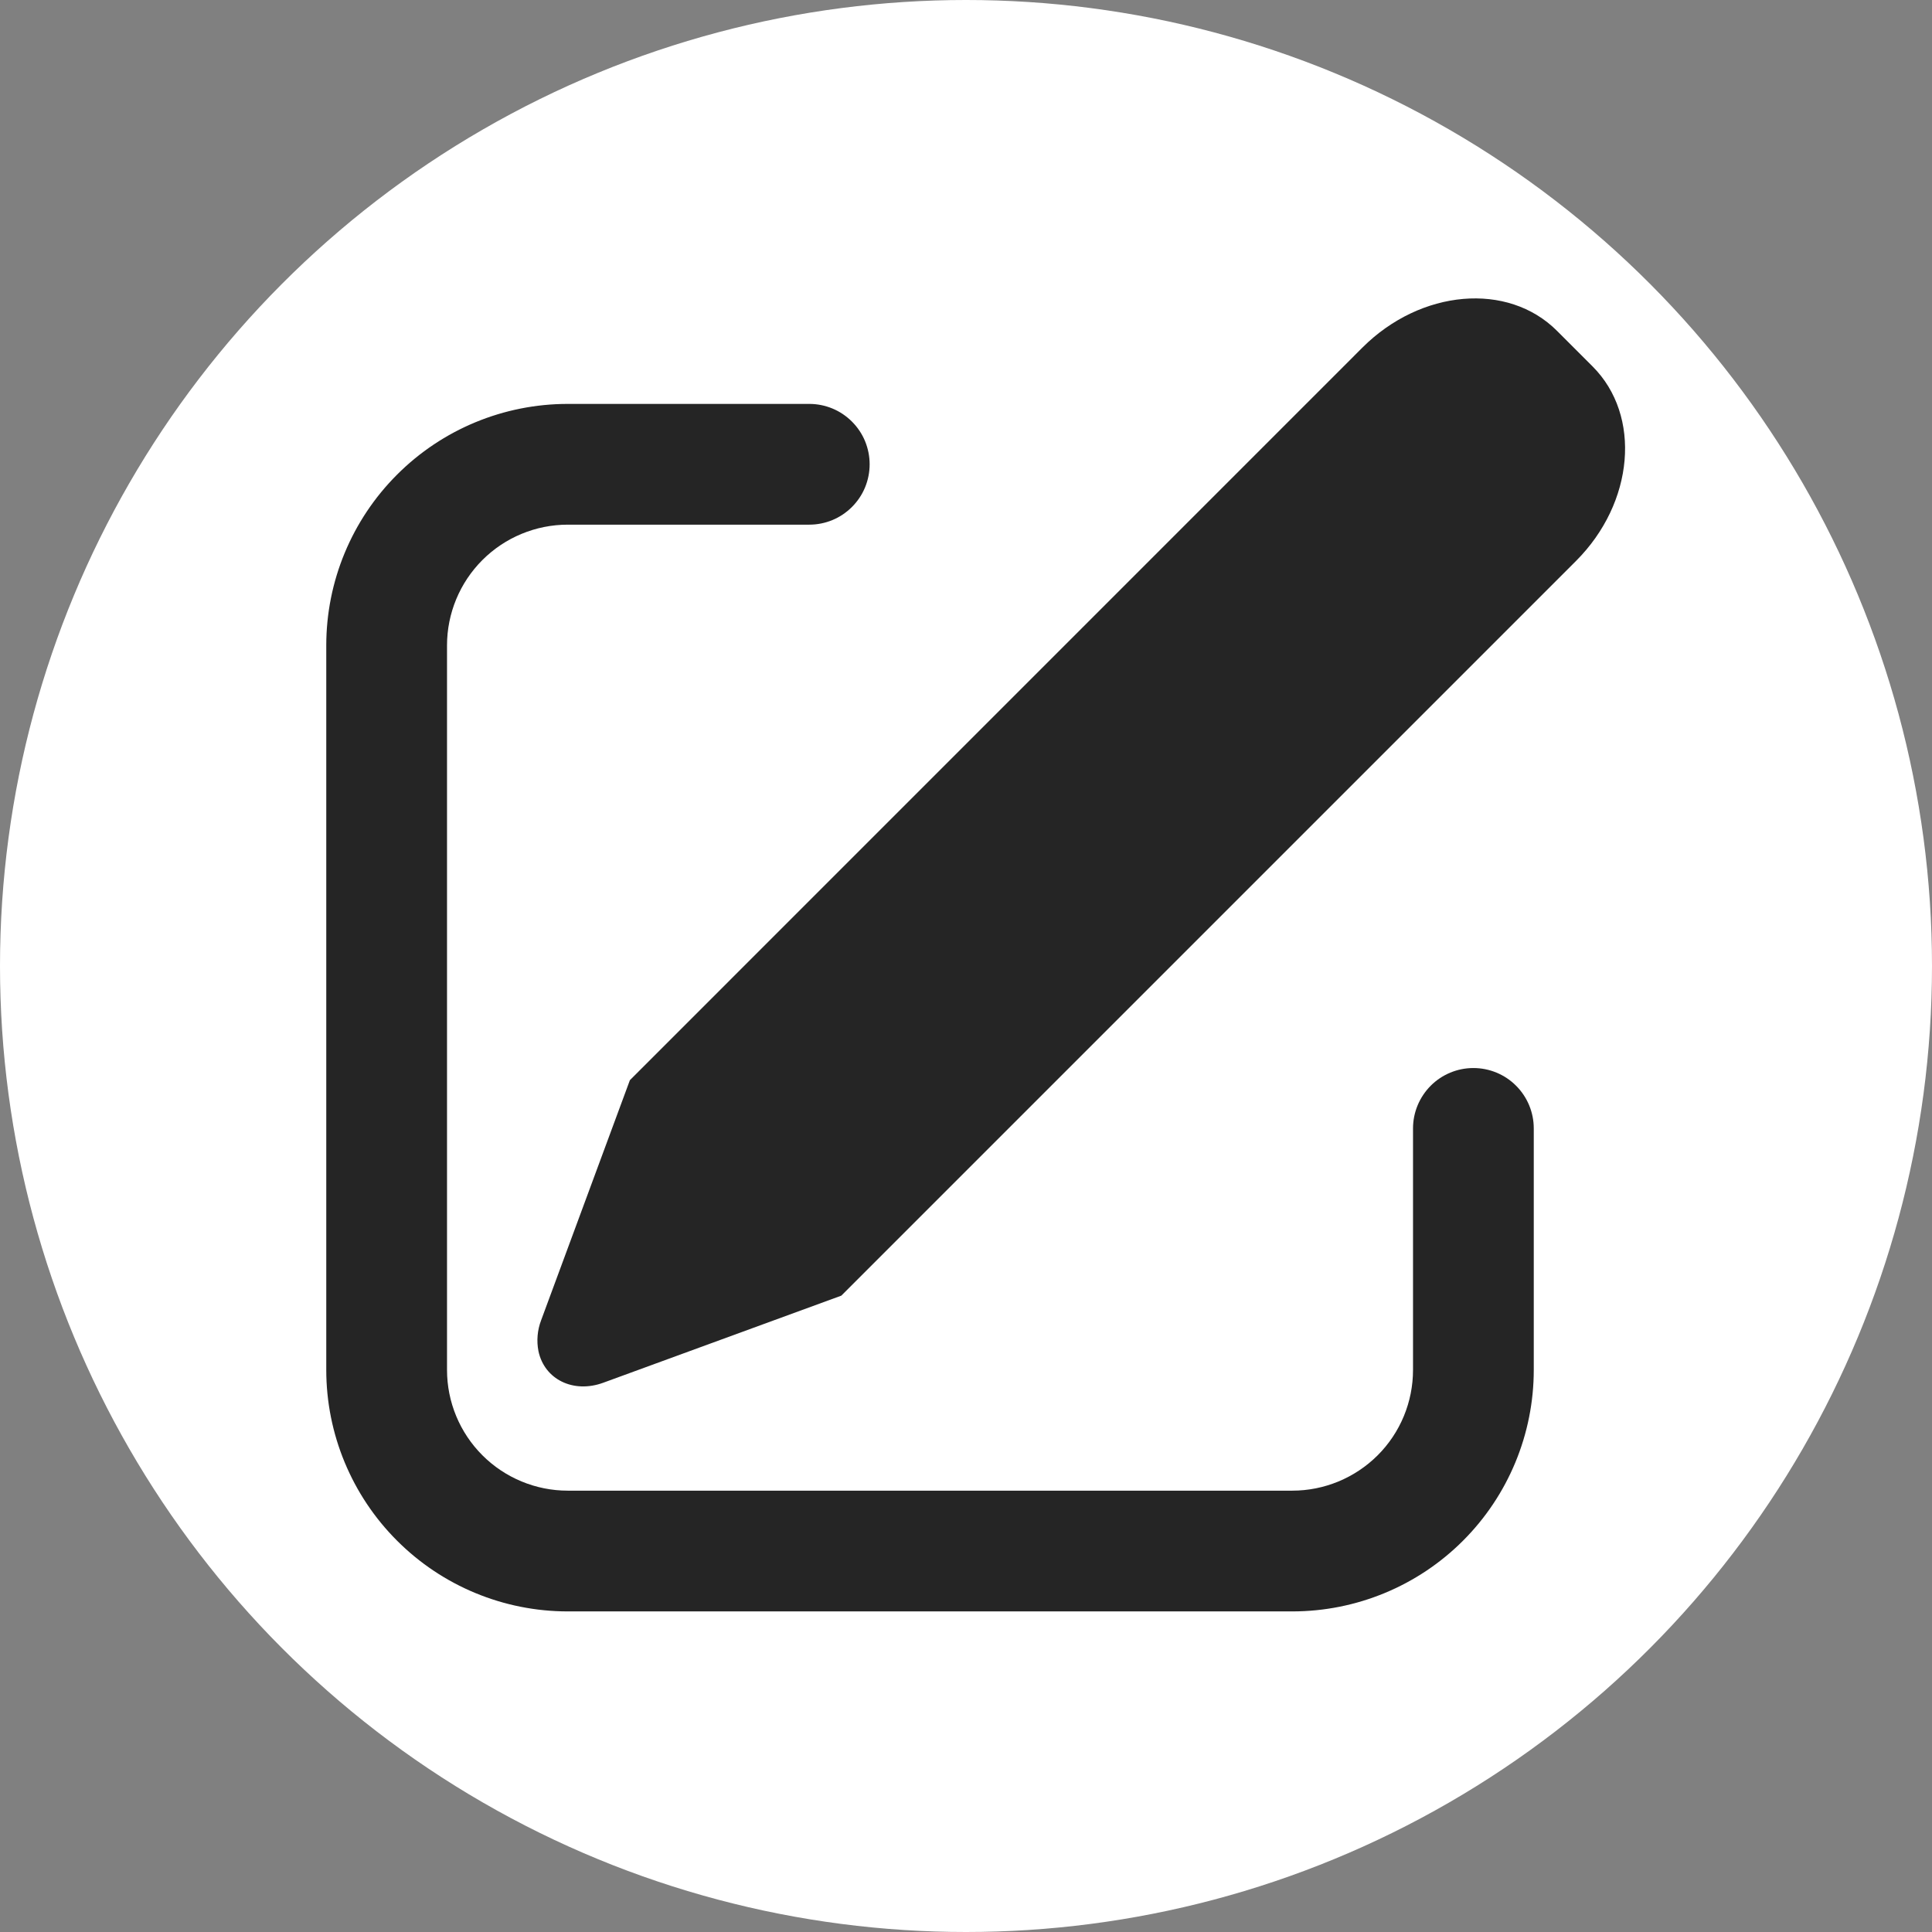 <svg width="32" height="32" viewBox="0 0 32 32" fill="none" xmlns="http://www.w3.org/2000/svg">
<rect x="0" y="0" width="32" height="32" fill="#808080" stroke="none"/>
<circle cx="16" cy="16" r="16" fill="white"/>
<path d="M25.789 5.48L26.379 6.07C27.192 6.884 27.069 8.327 26.102 9.293L13.935 21.46L9.993 22.902C9.498 23.084 9.016 22.848 8.918 22.377C8.885 22.206 8.901 22.029 8.963 21.867L10.433 17.891L22.566 5.757C23.533 4.791 24.976 4.666 25.789 5.48ZM13.404 6.69C13.536 6.69 13.666 6.716 13.787 6.766C13.908 6.816 14.018 6.89 14.111 6.983C14.204 7.076 14.278 7.186 14.328 7.307C14.378 7.429 14.404 7.559 14.404 7.69C14.404 7.821 14.378 7.951 14.328 8.073C14.278 8.194 14.204 8.304 14.111 8.397C14.018 8.49 13.908 8.564 13.787 8.614C13.666 8.664 13.536 8.69 13.404 8.69H9.404C8.874 8.69 8.365 8.901 7.99 9.276C7.615 9.651 7.404 10.16 7.404 10.69V22.69C7.404 23.221 7.615 23.729 7.99 24.104C8.365 24.479 8.874 24.69 9.404 24.69H21.404C21.935 24.69 22.443 24.479 22.819 24.104C23.194 23.729 23.404 23.221 23.404 22.69V18.69C23.404 18.425 23.51 18.171 23.697 17.983C23.885 17.795 24.139 17.69 24.404 17.69C24.669 17.69 24.924 17.795 25.111 17.983C25.299 18.171 25.404 18.425 25.404 18.69V22.69C25.404 23.751 24.983 24.768 24.233 25.518C23.483 26.269 22.465 26.69 21.404 26.69H9.404C8.343 26.69 7.326 26.269 6.576 25.518C5.826 24.768 5.404 23.751 5.404 22.69V10.69C5.404 9.629 5.826 8.612 6.576 7.862C7.326 7.111 8.343 6.69 9.404 6.69H13.404Z" fill="#252525"/>
</svg>
